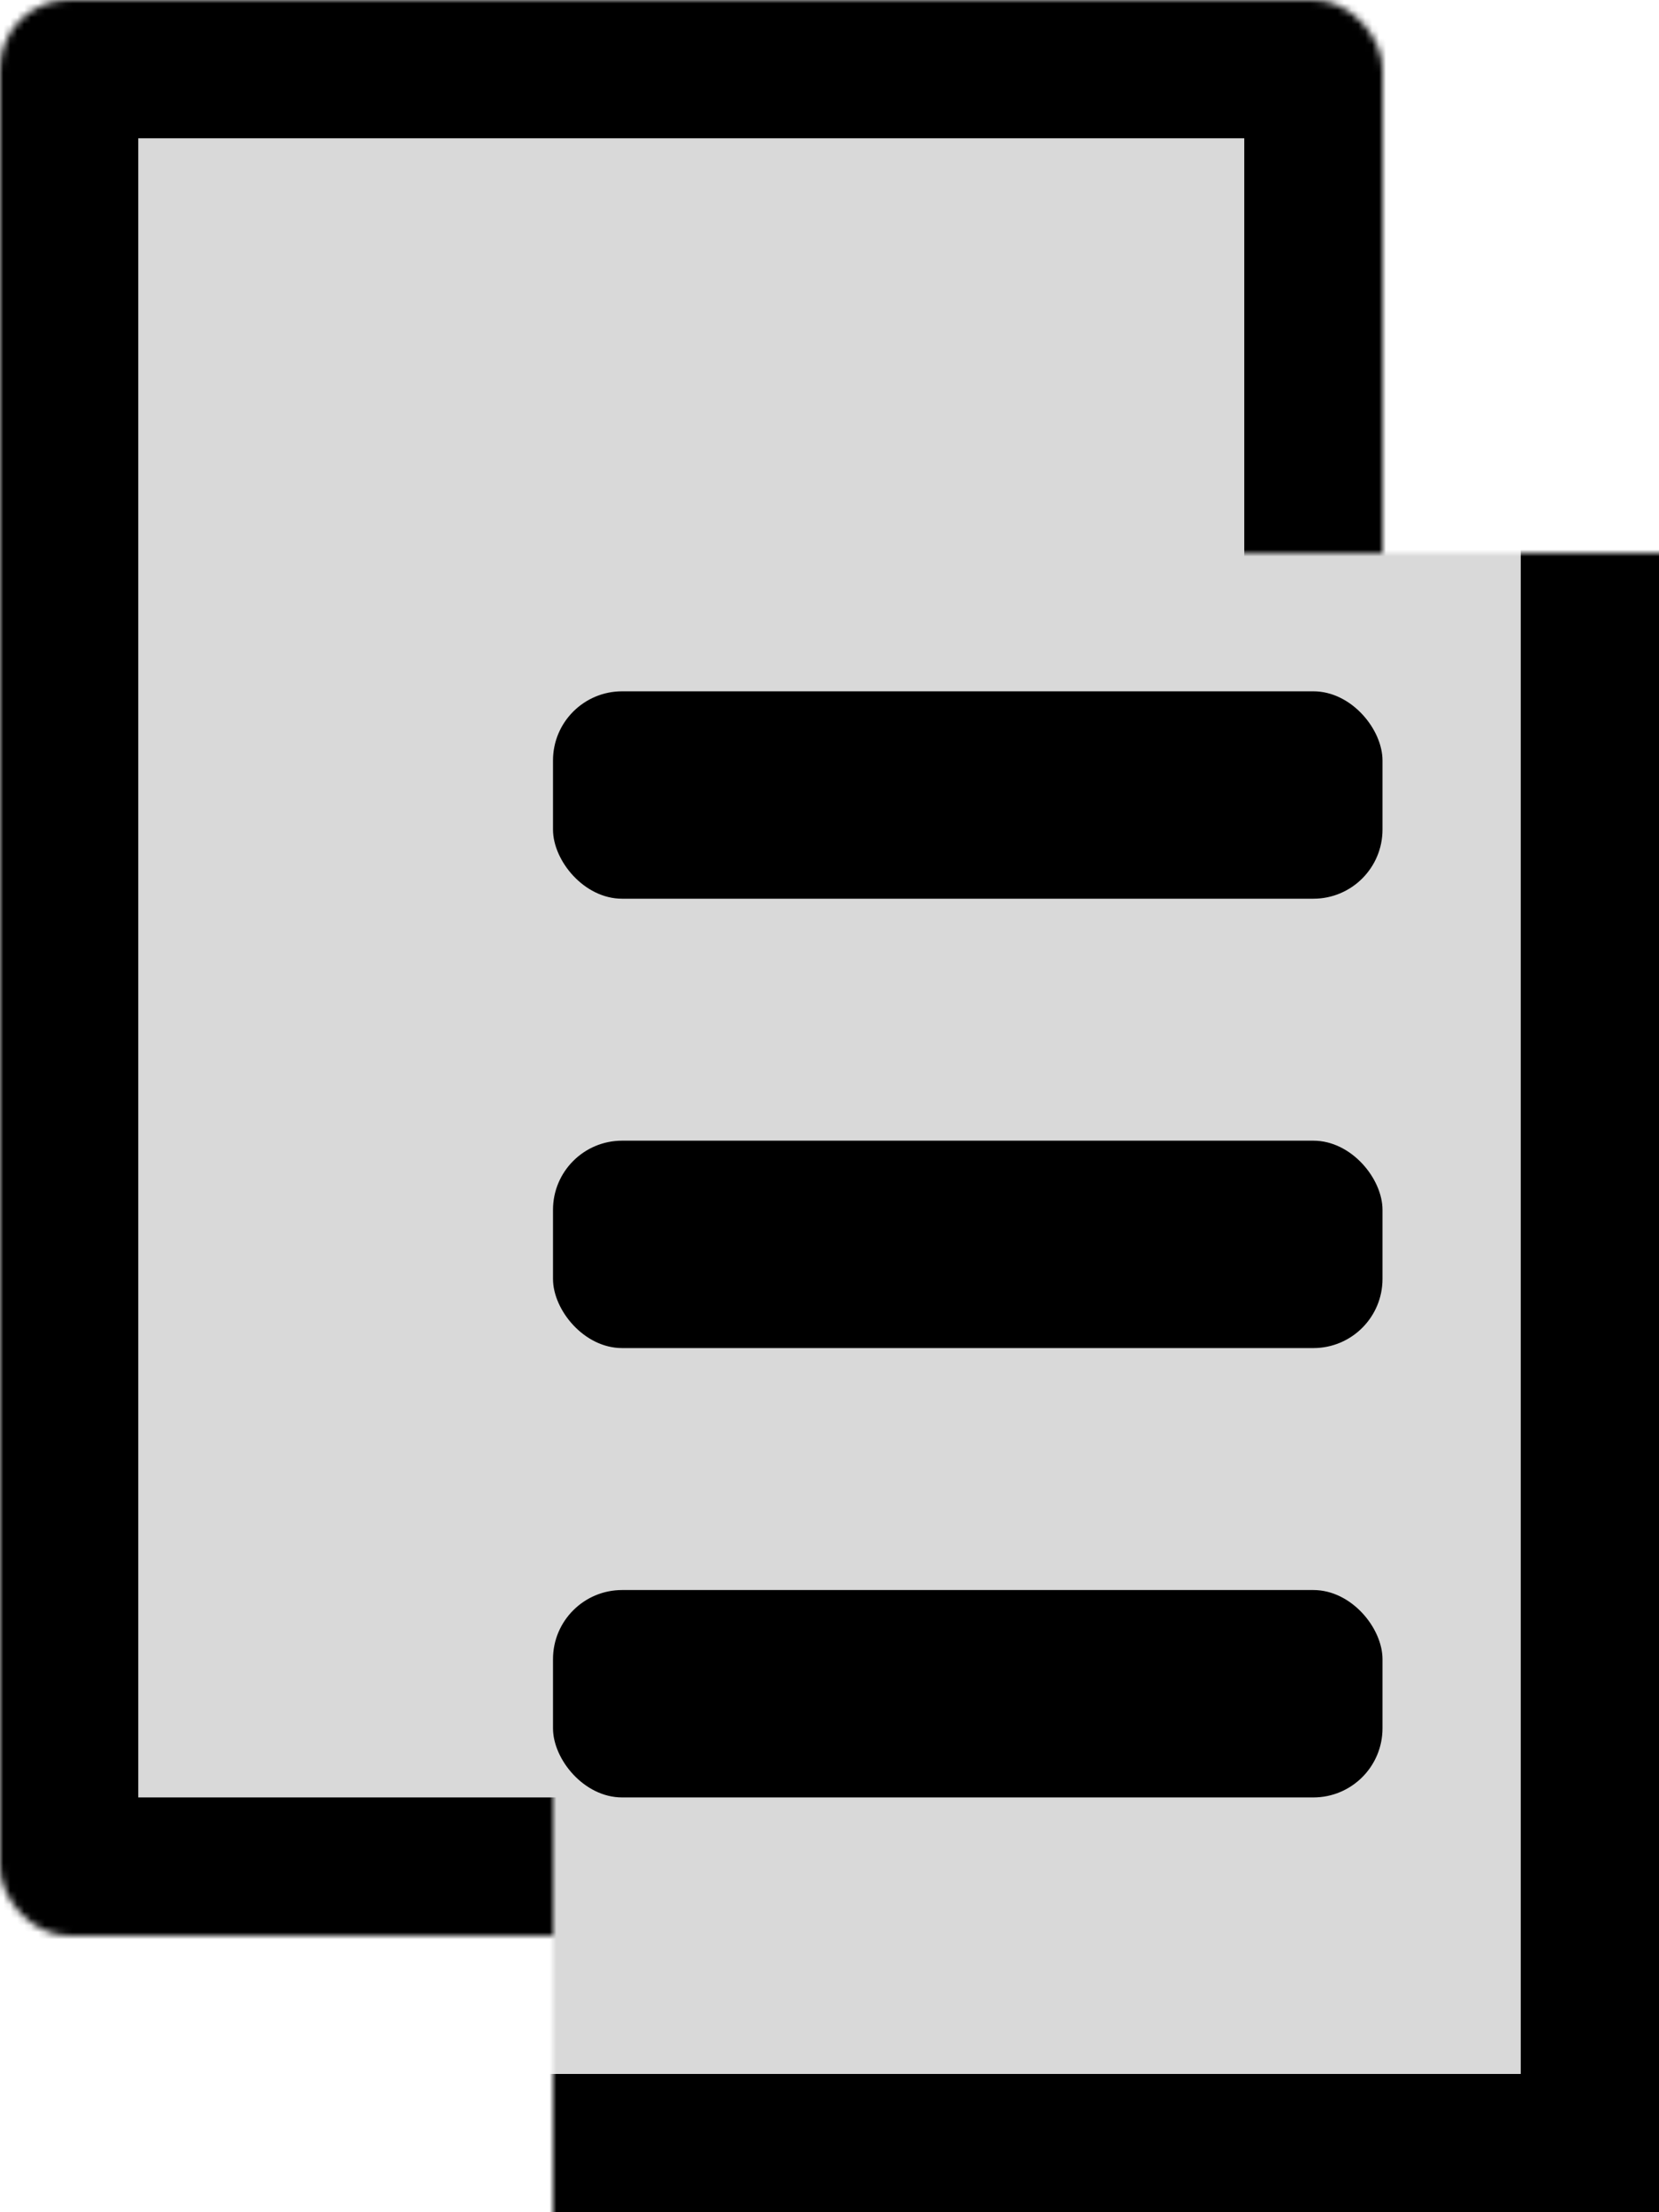 ﻿<svg width="240" height="320" viewBox="0 0 240 320" fill="none" xmlns="http://www.w3.org/2000/svg">
<mask id="path-1-inside-1_1_7" fill="white">
<rect width="200" height="280" rx="10"/>
</mask>
<rect width="200" height="280" rx="10" fill="#D9D9D9" stroke="black" stroke-width="40" mask="url(#path-1-inside-1_1_7)"/>
<mask id="path-2-inside-2_1_7" fill="white">
<rect x="40" y="40" width="200" height="280" rx="10"/>
</mask>
<rect x="40" y="40" width="200" height="280" rx="10" fill="#D9D9D9" stroke="black" stroke-width="40" mask="url(#path-2-inside-2_1_7)"/>
<rect x="80" y="100" width="120" height="30" rx="10" fill="black"/>
<rect x="80" y="165" width="120" height="30" rx="10" fill="black"/>
<rect x="80" y="230" width="120" height="30" rx="10" fill="black"/>
</svg>
